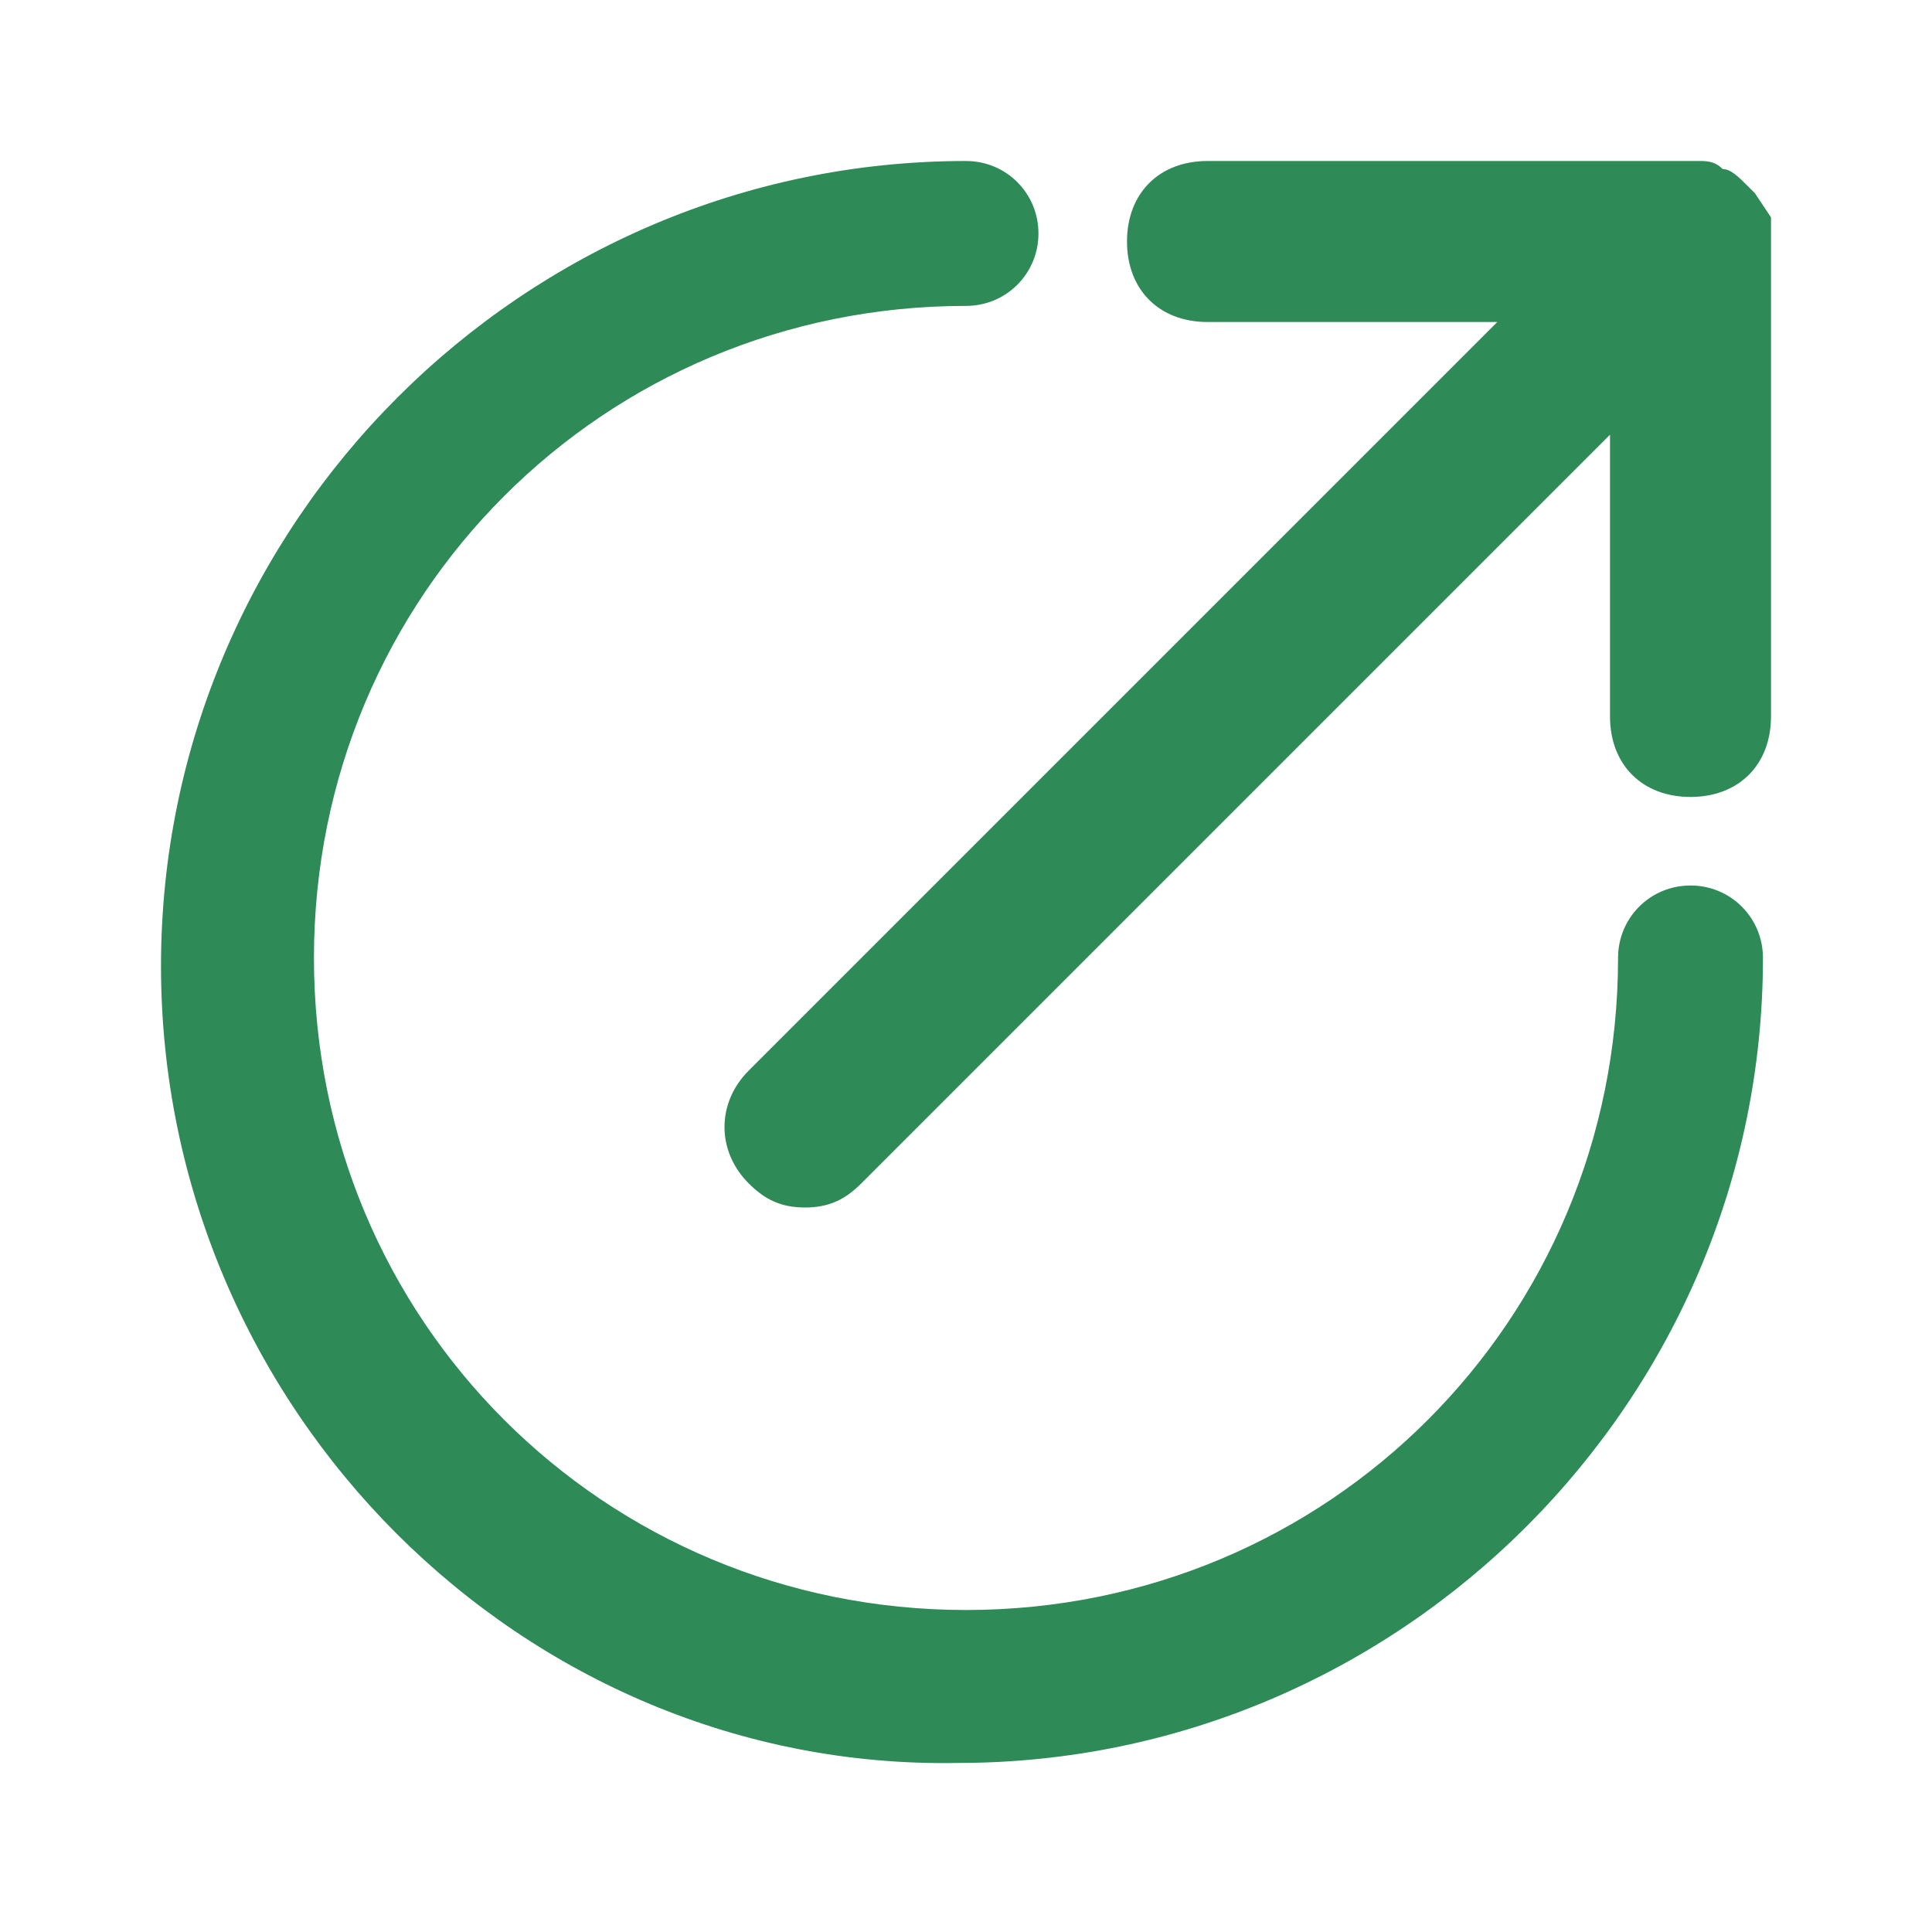 <svg t="1647085811990" class="icon" viewBox="0 0 1024 1024" version="1.1" xmlns="http://www.w3.org/2000/svg" p-id="2873" width="16" height="16"><path d="M85.333 512C85.333 277.333 277.333 85.333 512 85.333c21.333 0 38.4 17.067 38.4 38.4s-17.067 38.4-38.4 38.4c-192 0-345.6 153.6-345.6 345.6S320 853.333 512 853.333s345.6-153.6 345.6-345.6c0-21.333 17.067-38.4 38.4-38.4s38.4 17.067 38.4 38.4c0 234.667-192 426.667-426.667 426.667C277.333 938.667 85.333 746.667 85.333 512z m311.467 115.2c-17.067-17.067-17.067-42.667 0-59.733L793.6 170.667H640c-25.6 0-42.667-17.067-42.667-42.667s17.067-42.667 42.667-42.667h260.267c4.267 0 8.533 0 12.8 4.267 4.267 0 8.533 4.267 12.8 8.533l4.267 4.267 8.533 12.8v264.533c0 25.6-17.067 42.667-42.667 42.667s-42.667-17.067-42.667-42.667V230.4l-396.8 396.8c-8.533 8.533-17.067 12.8-29.867 12.8-12.8 0-21.333-4.267-29.867-12.8z" p-id="2874" fill="#2E8B57"></path></svg>
